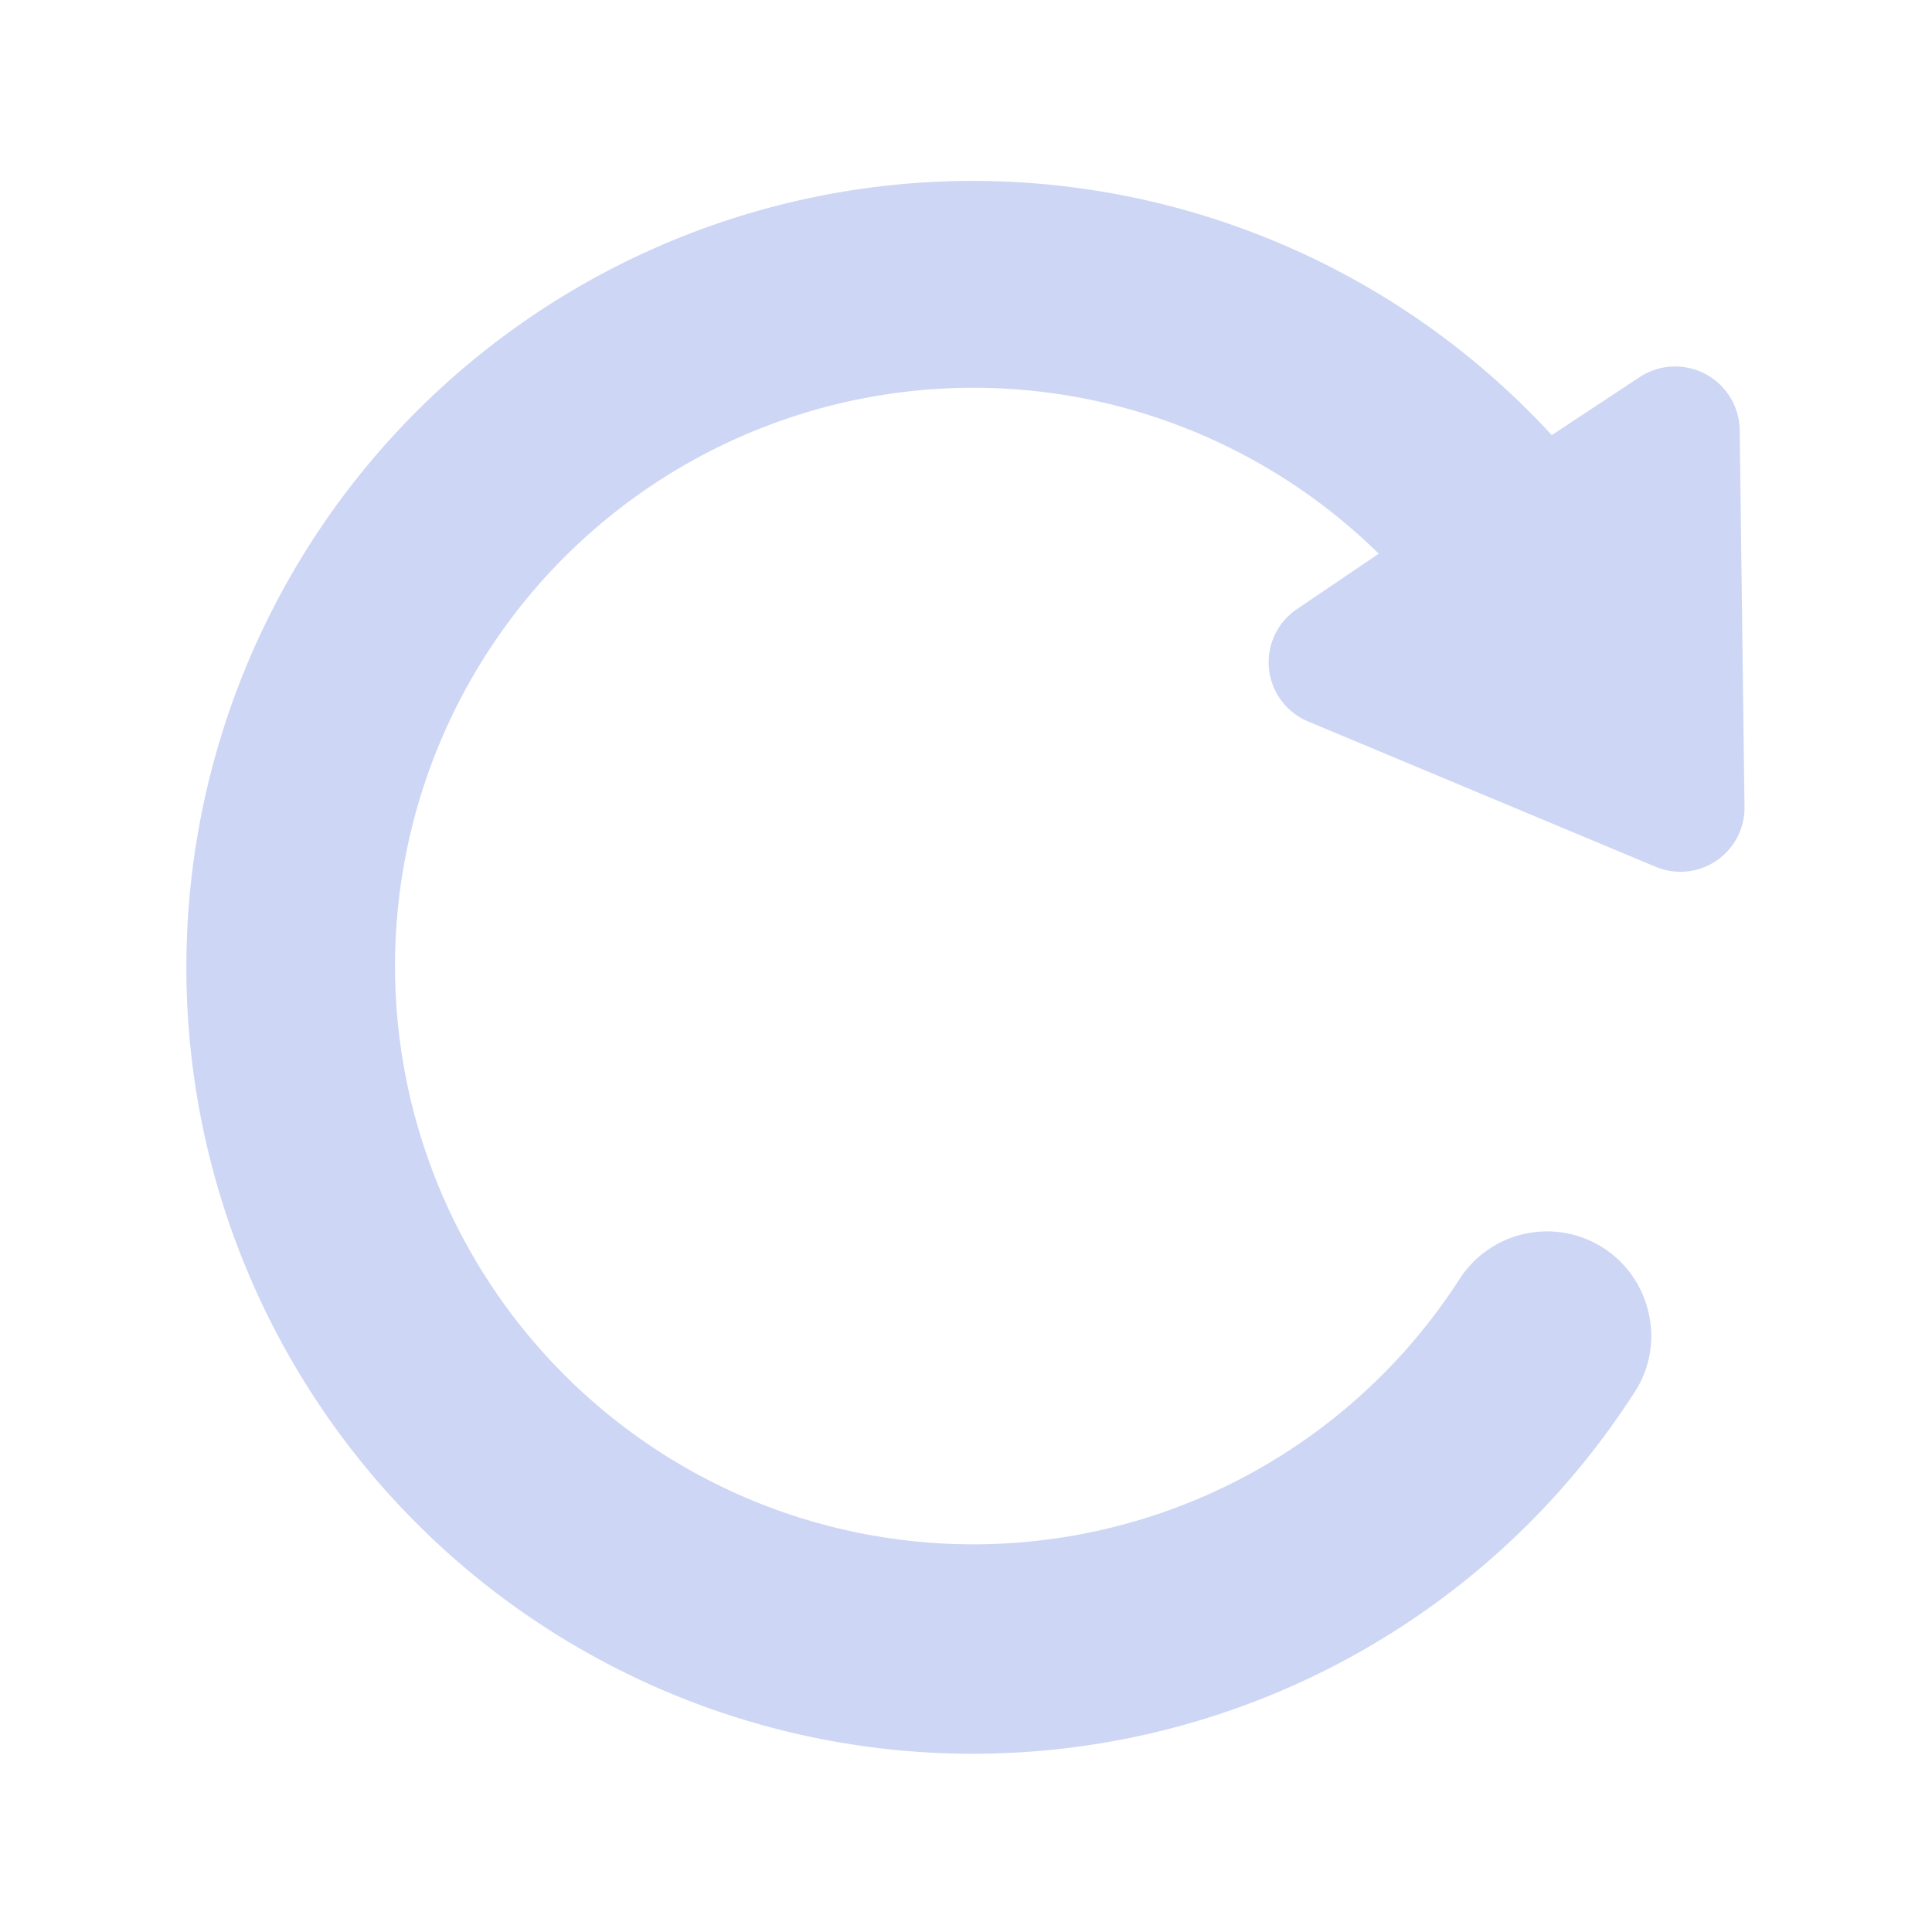 <?xml version="1.0" standalone="no"?><!DOCTYPE svg PUBLIC "-//W3C//DTD SVG 1.1//EN" "http://www.w3.org/Graphics/SVG/1.1/DTD/svg11.dtd"><svg t="1745054768307" class="icon" viewBox="0 0 1024 1024" version="1.1" xmlns="http://www.w3.org/2000/svg" p-id="7453" xmlns:xlink="http://www.w3.org/1999/xlink" width="200" height="200"><path d="M922.065 227.375a34.211 34.211 0 0 0-53.062-27.462l-46.545 30.72a416.815 416.815 0 1 0 43.985 507.113 54.225 54.225 0 0 0 7.447-41.425 55.156 55.156 0 0 0-100.305-18.385 306.502 306.502 0 1 1-42.822-384.465l-43.287 29.324a33.978 33.978 0 0 0 5.818 59.578l184.785 77.265a33.978 33.978 0 0 0 46.545-31.884z" fill="#cdd6f4" p-id="7454"></path></svg>
